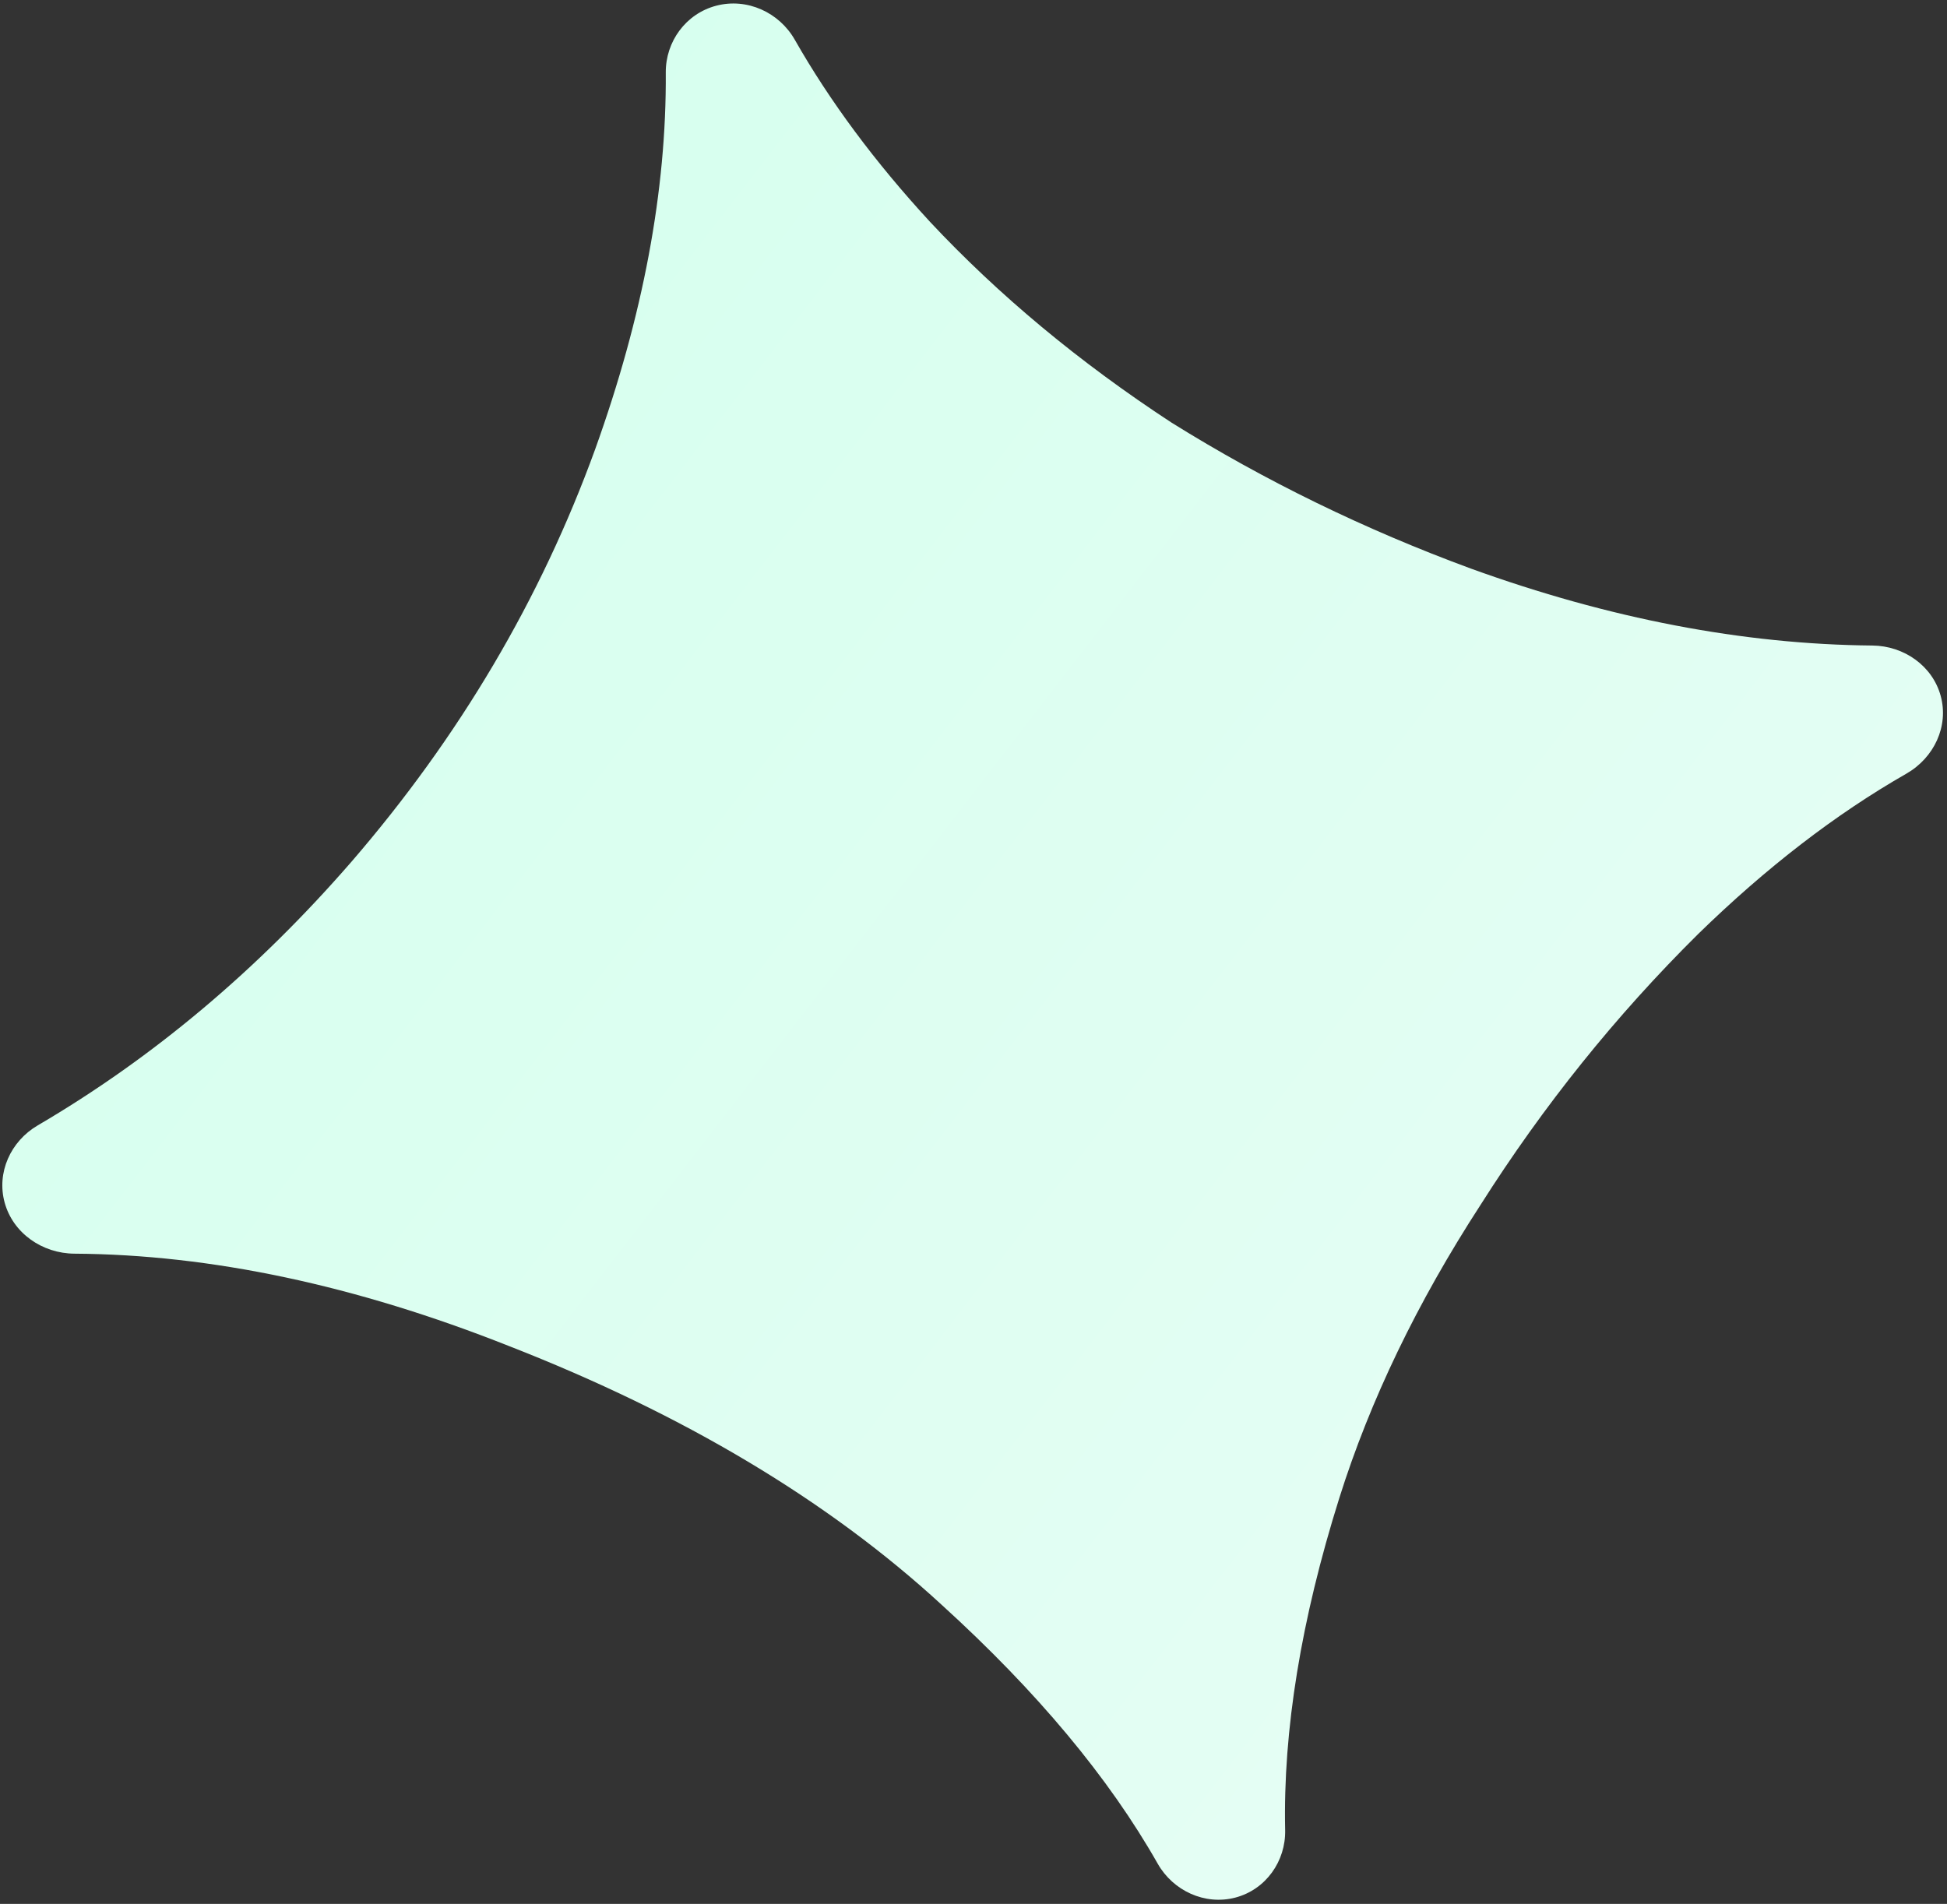 <svg width="136" height="133" viewBox="0 0 136 133" fill="none" xmlns="http://www.w3.org/2000/svg">
<rect x="0" y="0" width="136" height="133" fill="#333333" stroke="none"/>
<path id="Vector" d="M86.289 132.56C84.156 133.118 81.94 132.081 80.869 130.194C77.456 124.18 72.425 118.151 65.778 112.109C57.87 104.834 47.788 98.805 35.53 94.022C24.849 89.787 14.74 87.639 5.203 87.578C2.945 87.564 0.91 86.142 0.325 84.01C-0.248 81.919 0.734 79.731 2.633 78.618C10.676 73.907 17.983 67.765 24.557 60.191C32.1 51.452 37.772 41.851 41.571 31.388C44.918 22.077 46.562 13.304 46.505 5.07C46.489 2.913 47.9 0.956 50.032 0.398C52.187 -0.167 54.431 0.868 55.516 2.775C57.966 7.078 61.112 11.316 64.954 15.488C69.76 20.624 75.382 25.3 81.822 29.516C88.348 33.586 95.32 36.986 102.736 39.717C112.41 43.22 121.76 45.013 130.786 45.095C133 45.115 134.985 46.517 135.558 48.607C136.14 50.729 135.097 52.94 133.157 54.049C128.224 56.87 123.374 60.607 118.608 65.257C112.869 70.941 107.804 77.247 103.413 84.177C98.991 90.991 95.703 97.816 93.551 104.651C90.88 113.15 89.619 120.883 89.769 127.851C89.815 130.013 88.425 132 86.289 132.56Z" fill="url(#paint0_linear_3_548)"/>
<defs>
<linearGradient id="paint0_linear_3_548" x1="4.304" y1="25.831" x2="112.787" y2="109.465" gradientUnits="userSpaceOnUse">
<stop stop-color="#D5FFEE"/>
<stop offset="1" stop-color="#E5FEF4"/>
</linearGradient>
</defs>
</svg>

